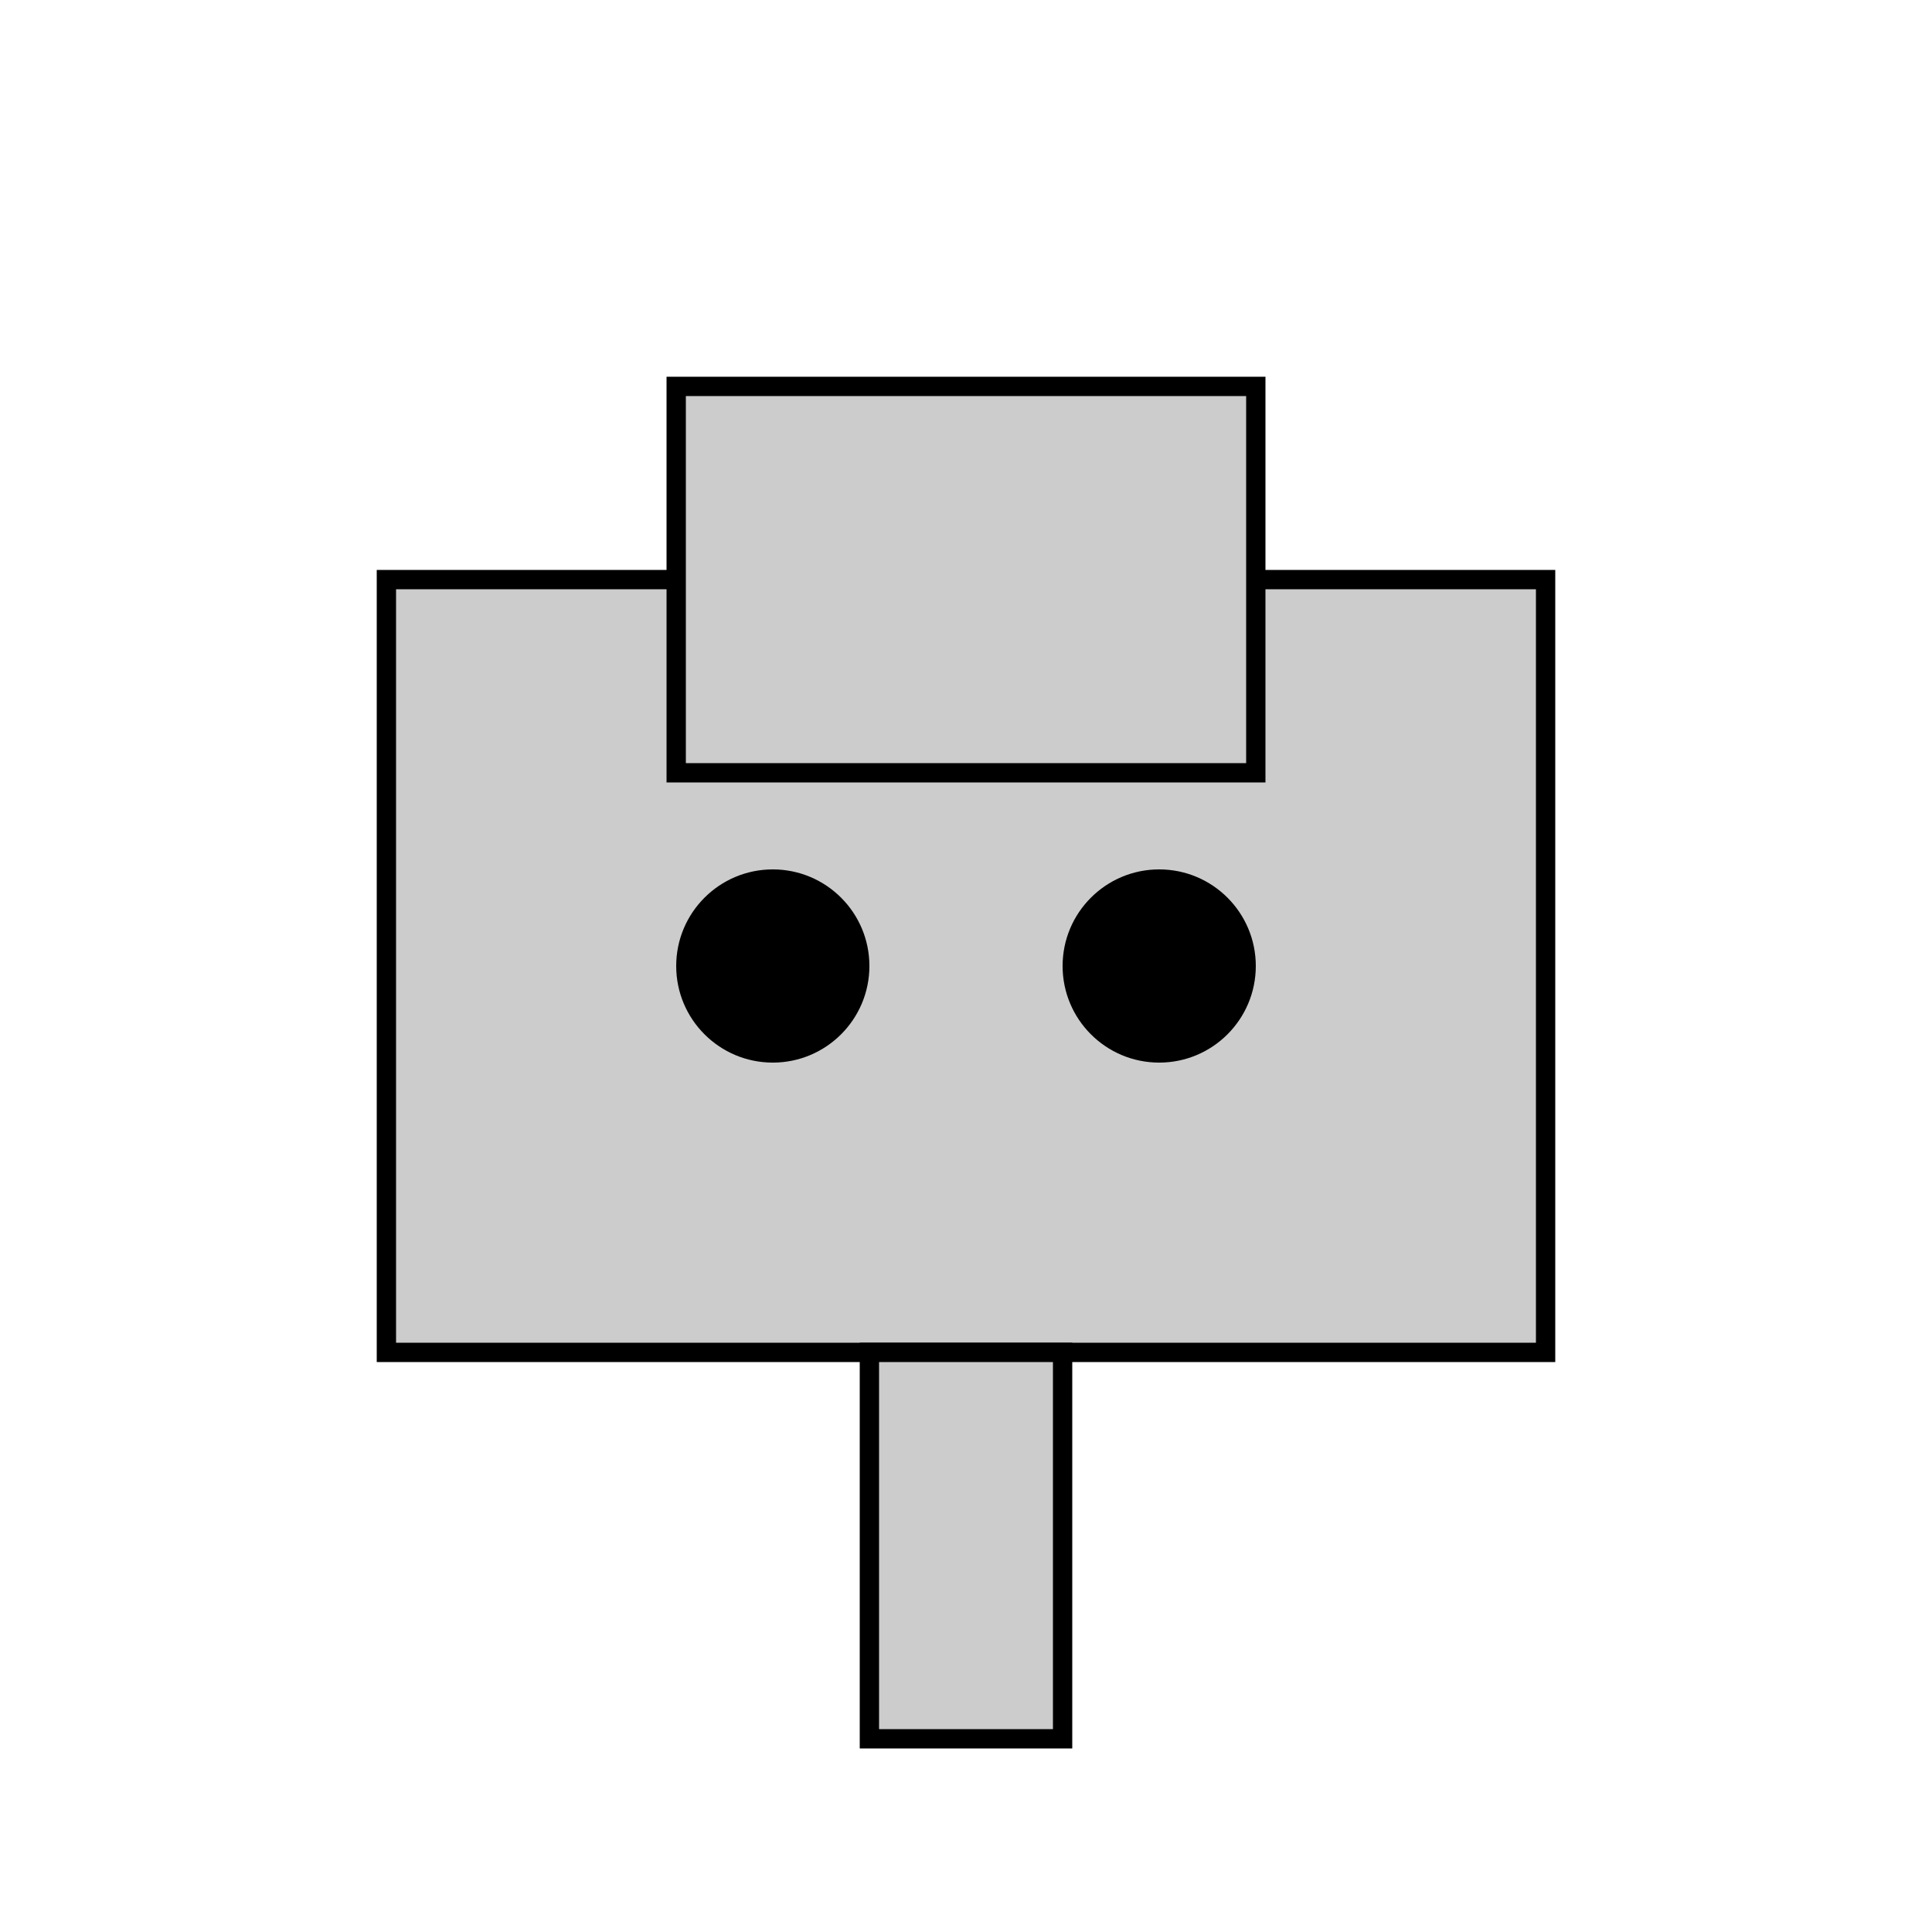 <svg xmlns="http://www.w3.org/2000/svg" viewBox="0 0 100 100">
  <rect x="20" y="30" width="60" height="40" fill="#cccccc" stroke="#000" />
  <rect x="35" y="20" width="30" height="20" fill="#cccccc" stroke="#000" />
  <circle cx="40" cy="50" r="5" fill="#000" />
  <circle cx="60" cy="50" r="5" fill="#000" />
  <rect x="45" y="70" width="10" height="20" fill="#cccccc" stroke="#000" />
</svg>
